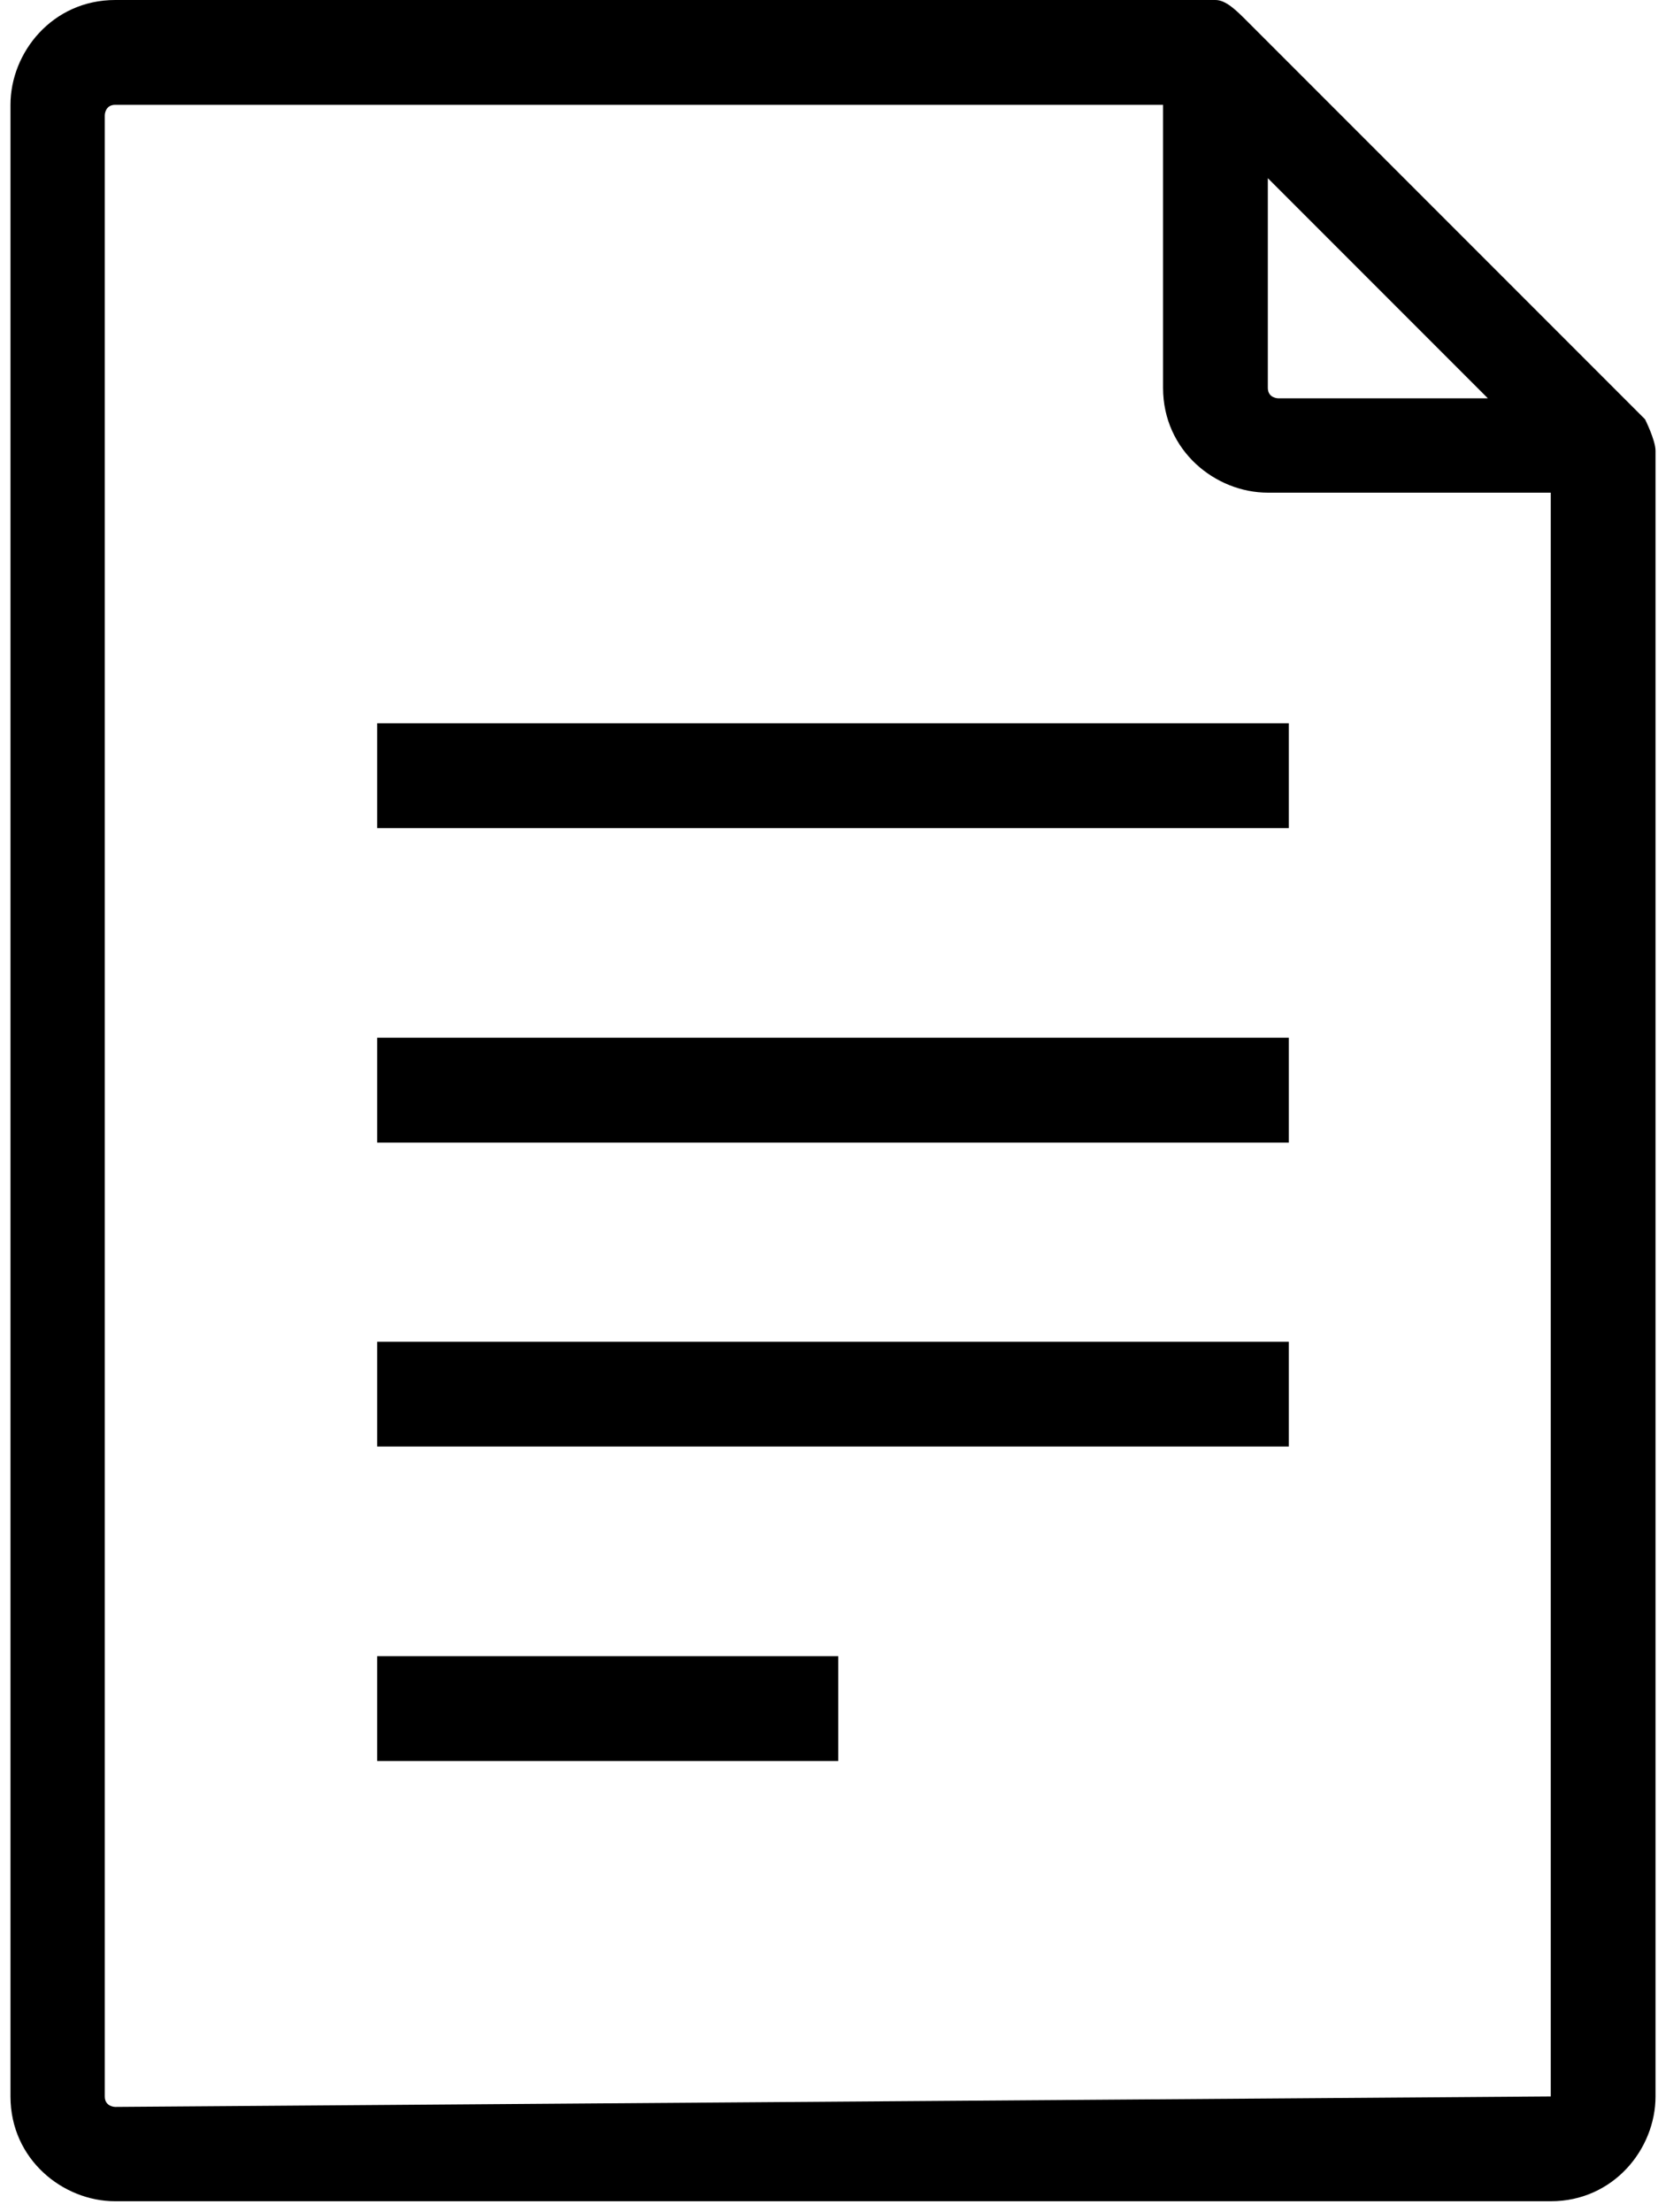 <?xml version="1.0" encoding="utf-8"?>
<!-- Generator: Adobe Illustrator 22.0.0, SVG Export Plug-In . SVG Version: 6.00 Build 0)  -->
<svg version="1.1" id="Слой_1" xmlns="http://www.w3.org/2000/svg" xmlns:xlink="http://www.w3.org/1999/xlink" x="0px" y="0px"
	 viewBox="0 0 15.9 21.1" style="enable-background:new 0 0 15.9 21.1;" xml:space="preserve">
<g>
	<g>
		<path d="M15.8,4.3c0-0.1-0.1-0.3-0.1-0.3l-3.8-3.8c0,0,0,0,0,0C11.8,0.1,11.7,0,11.6,0H1.1c-0.6,0-1,0.5-1,1V20c0,0.6,0.5,1,1,1
			h13.7c0.6,0,1-0.5,1-1L15.8,4.3C15.8,4.3,15.8,4.3,15.8,4.3z M12.1,1.7l2.1,2.1h-2c0,0-0.1,0-0.1-0.1L12.1,1.7L12.1,1.7z M14.8,20
			C14.8,20.1,14.8,20.1,14.8,20L1.1,20.1c0,0-0.1,0-0.1-0.1V1.1c0,0,0-0.1,0.1-0.1h10v2.7c0,0.6,0.5,1,1,1h2.7L14.8,20L14.8,20z"/>
	</g>
</g>
<g>
	<g>
		<path d="M12.3,6.9H3.6v1h8.7L12.3,6.9z"/>
	</g>
</g>
<g>
	<g>
		<path d="M12.3,9.9H3.6c0,0,0,1,0,1h8.7L12.3,9.9z"/>
	</g>
</g>
<g>
	<g>
		<path d="M12.3,12.8H3.6v1h8.7L12.3,12.8z"/>
	</g>
</g>
<g>
	<g>
		<path d="M7.9,15.8H3.6v1h4.4V15.8z"/>
	</g>
</g>
</svg>
